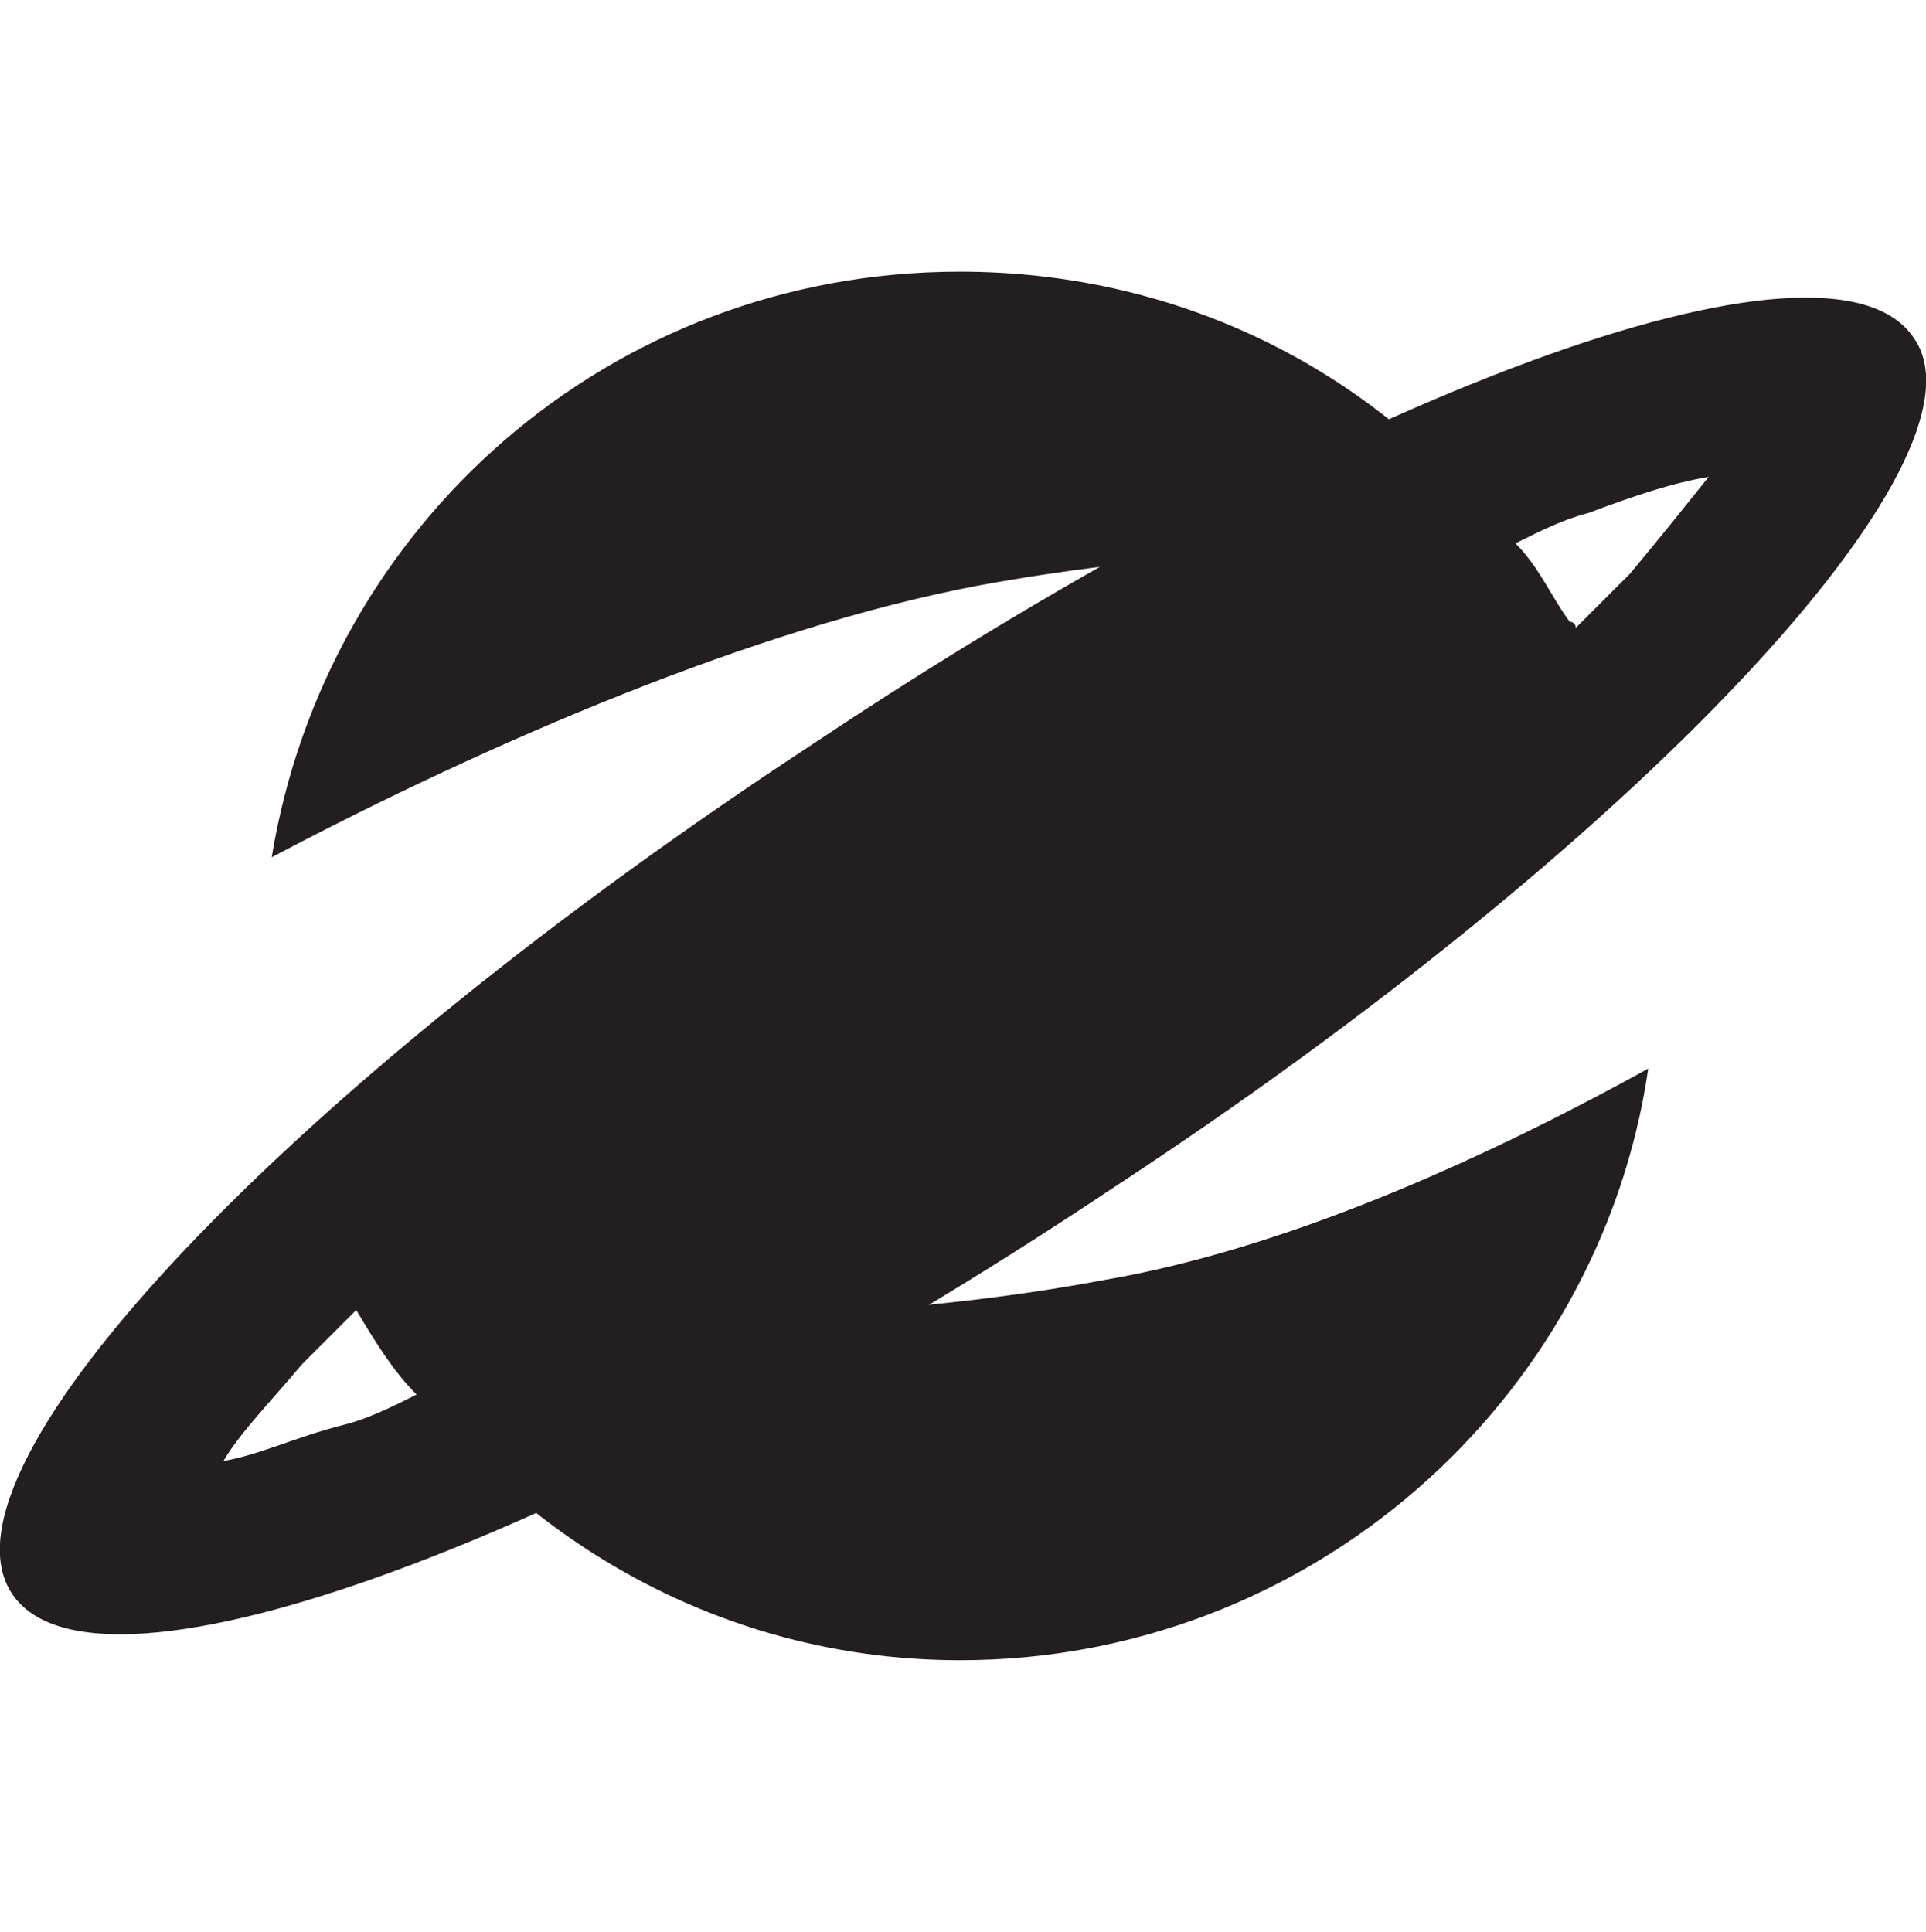 <?xml version="1.0" encoding="utf-8"?>
<!-- Generator: Adobe Illustrator 27.4.1, SVG Export Plug-In . SVG Version: 6.00 Build 0)  -->
<svg version="1.1" id="Layer_1" xmlns="http://www.w3.org/2000/svg" xmlns:xlink="http://www.w3.org/1999/xlink" x="0px" y="0px"
	 viewBox="0 0 31.9 32" style="enable-background:new 0 0 31.9 32;" xml:space="preserve">
<style type="text/css">
	.st0{fill:#231F20;}
	.st1{fill-rule:evenodd;clip-rule:evenodd;fill:#231F20;}
</style>
<g>
	<path class="st0" d="M27.3,17.7c-2.9,1.6-6.1,3-9,3.5c-3.7,0.7-8.4,0.8-12.4,0.4c2,3.5,5.7,5.9,10,5.9
		C21.7,27.5,26.5,23.2,27.3,17.7z"/>
	<path class="st0" d="M25,9c-3,0-6.1,0.2-8.8,0.7c-3.7,0.7-8.1,2.6-11.7,4.5c0.9-5.5,5.6-9.7,11.4-9.7C19.6,4.5,22.9,6.2,25,9z"/>
	<path class="st1" d="M31.7,5.6c1.4,2-4.6,8.4-13.3,14.1c-8.7,5.8-16.8,8.8-18.2,6.7s4.6-8.4,13.3-14.1C22.2,6.5,30.3,3.5,31.7,5.6z
		 M29.2,6.1C29.2,6.1,29.2,6.2,29.2,6.1C29.2,6.2,29.2,6.1,29.2,6.1z M26.3,8.5c0.8-0.3,1.4-0.5,2-0.6c-0.4,0.5-0.8,1-1.3,1.6
		c-0.3,0.3-0.6,0.6-0.9,0.9c0,0,0-0.1-0.1-0.1c-0.3-0.4-0.5-0.9-0.9-1.3C25.5,8.8,25.9,8.6,26.3,8.5z M5.9,21.7
		C5.6,22,5.3,22.3,5,22.6c-0.5,0.6-1,1.1-1.3,1.6c0.6-0.1,1.2-0.4,2-0.6c0.4-0.1,0.8-0.3,1.2-0.5C6.5,22.7,6.2,22.2,5.9,21.7
		C5.9,21.7,5.9,21.7,5.9,21.7z M1.7,24.4C1.7,24.4,1.7,24.4,1.7,24.4C1.7,24.4,1.7,24.4,1.7,24.4z M2.6,25.8
		C2.6,25.8,2.6,25.9,2.6,25.8C2.6,25.9,2.6,25.8,2.6,25.8z M30.1,7.6C30.2,7.6,30.2,7.6,30.1,7.6C30.2,7.6,30.2,7.6,30.1,7.6z"/>
</g>
</svg>
